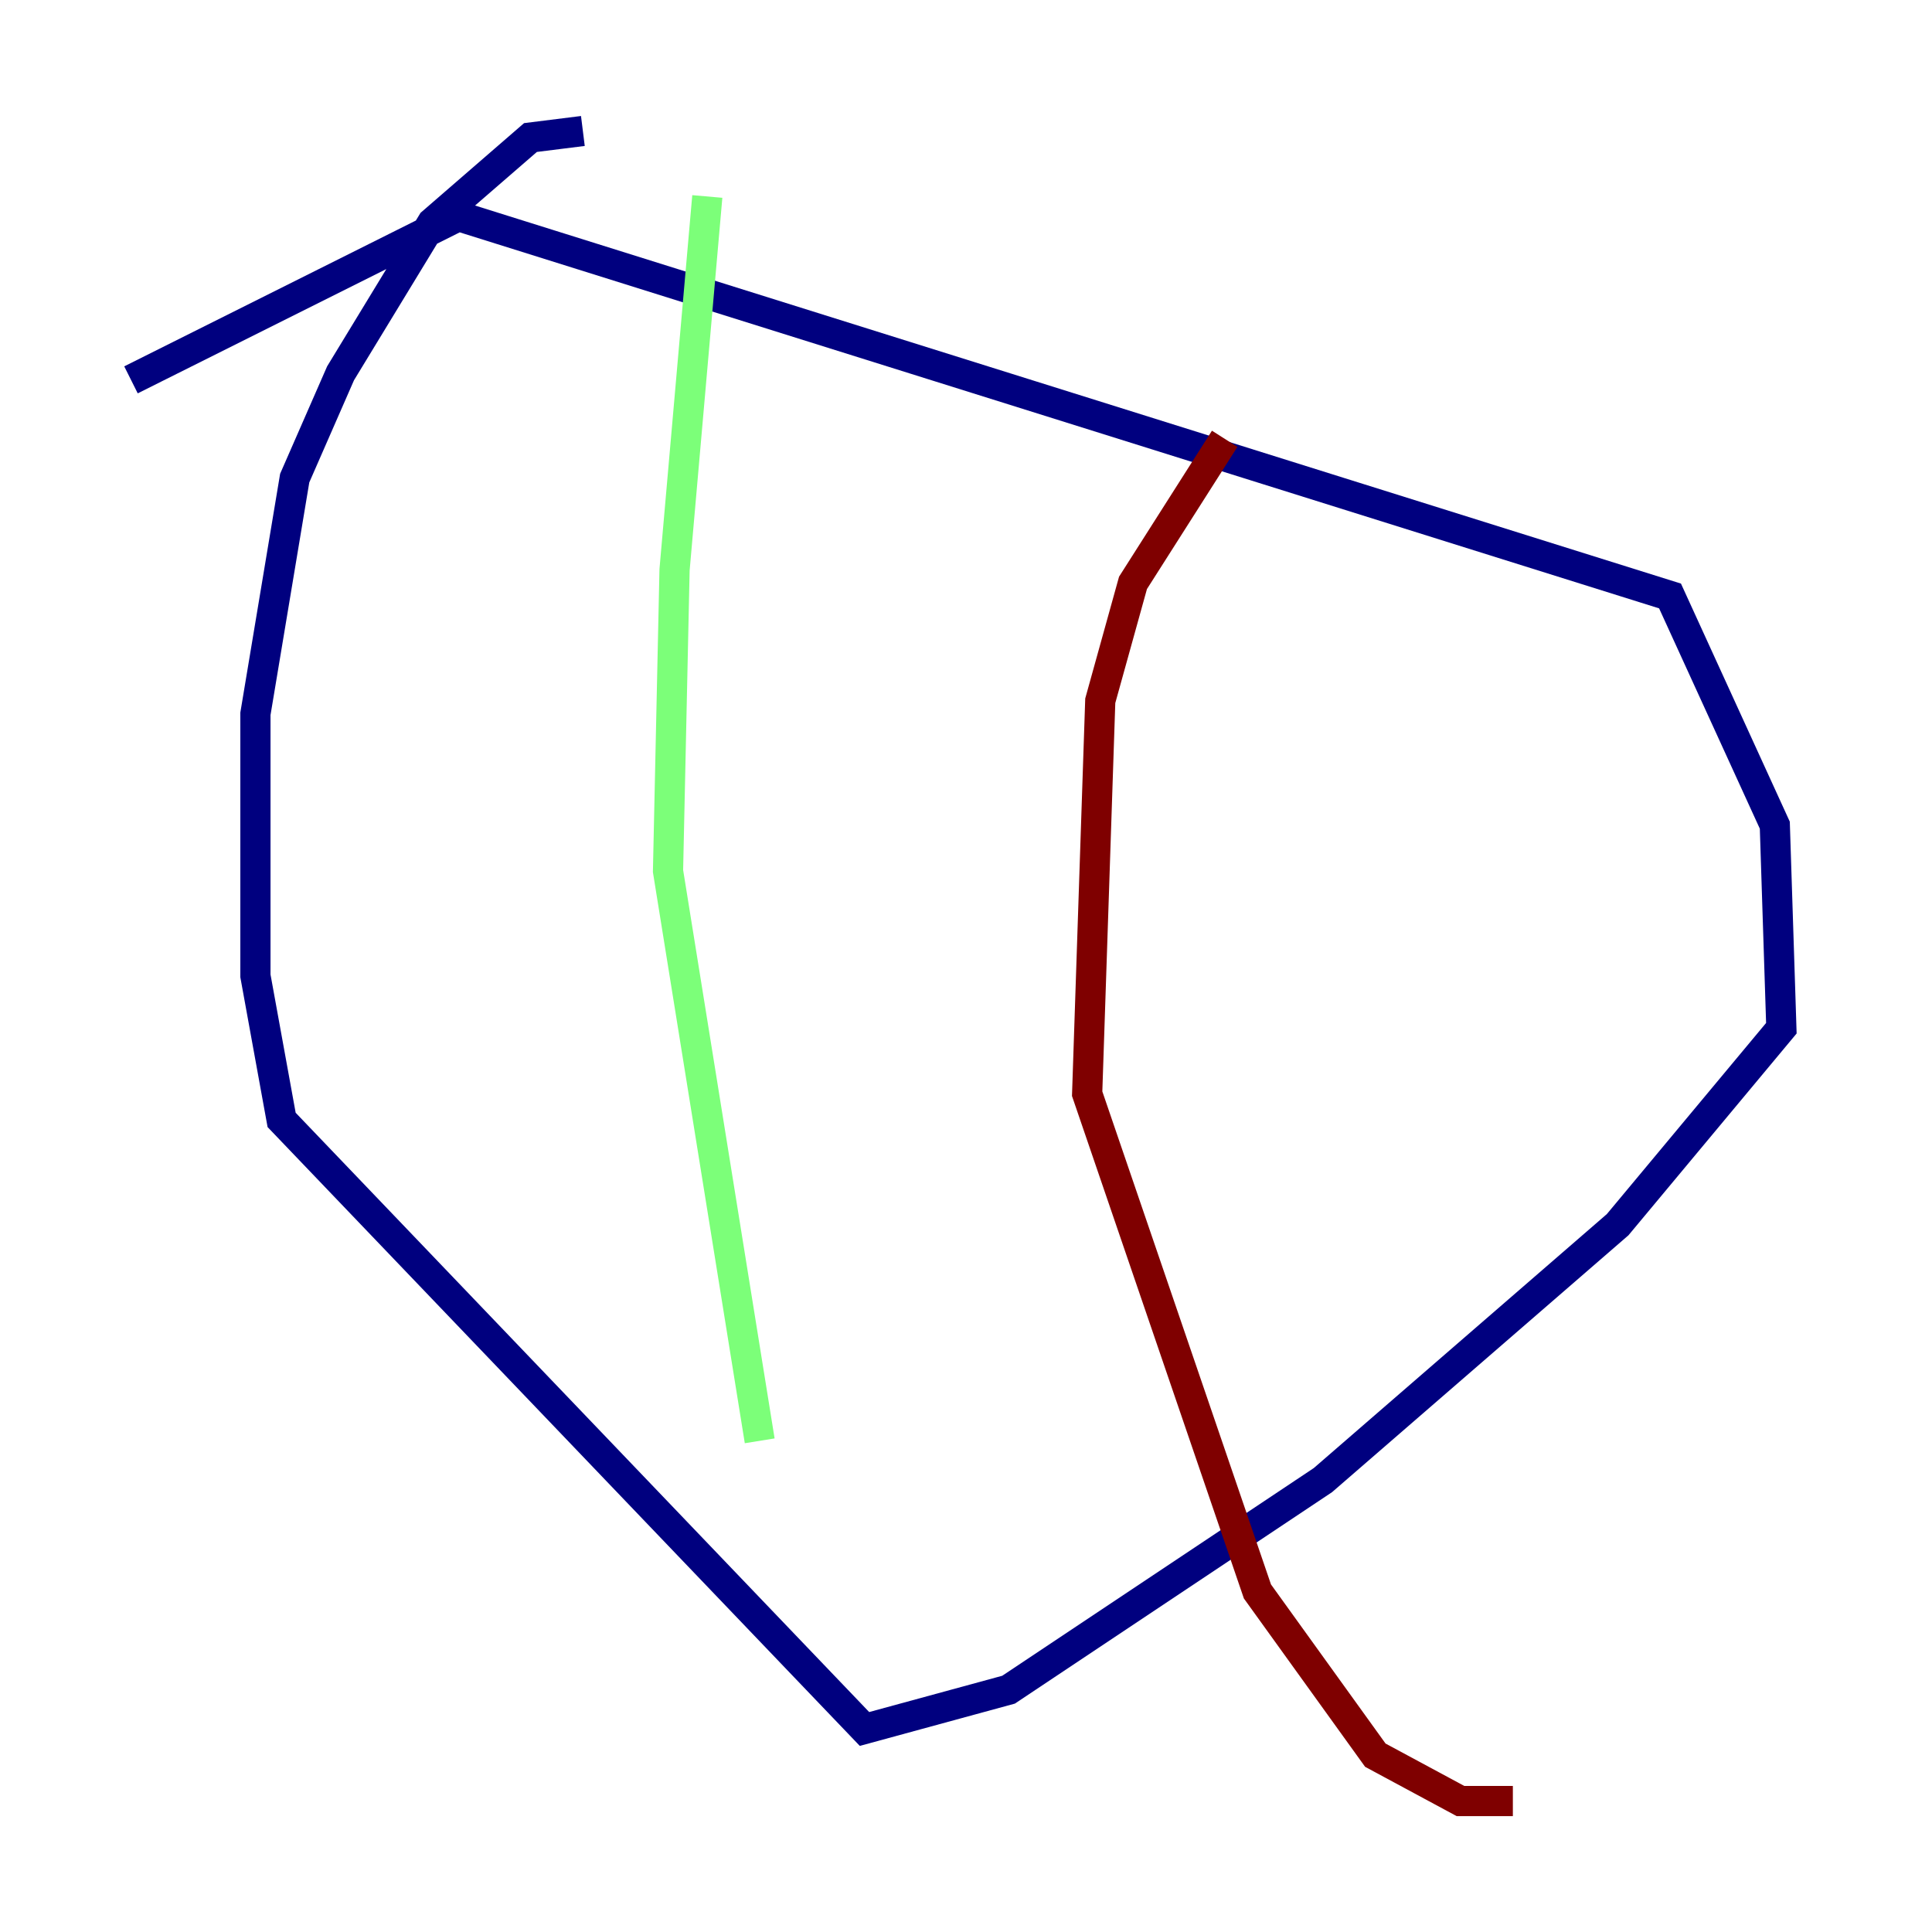 <?xml version="1.0" encoding="utf-8" ?>
<svg baseProfile="tiny" height="128" version="1.2" viewBox="0,0,128,128" width="128" xmlns="http://www.w3.org/2000/svg" xmlns:ev="http://www.w3.org/2001/xml-events" xmlns:xlink="http://www.w3.org/1999/xlink"><defs /><polyline fill="none" points="8.678,25.166 30.373,14.319 110.644,39.485 117.586,54.671 118.02,68.122 107.173,81.139 87.647,98.061 66.82,111.946 57.275,114.549 18.658,74.197 16.922,64.651 16.922,47.295 19.525,31.675 22.563,24.732 28.637,14.752 35.146,9.112 38.617,8.678" stroke="#00007f" stroke-width="2" /><polyline fill="none" points="46.861,13.017 44.691,37.749 44.258,57.709 50.332,95.458" stroke="#7cff79" stroke-width="2" /><polyline fill="none" points="81.139,29.071 75.064,38.617 72.895,46.427 72.027,72.461 83.308,105.437 91.119,116.285 96.759,119.322 100.231,119.322" stroke="#7f0000" stroke-width="2" /></svg>